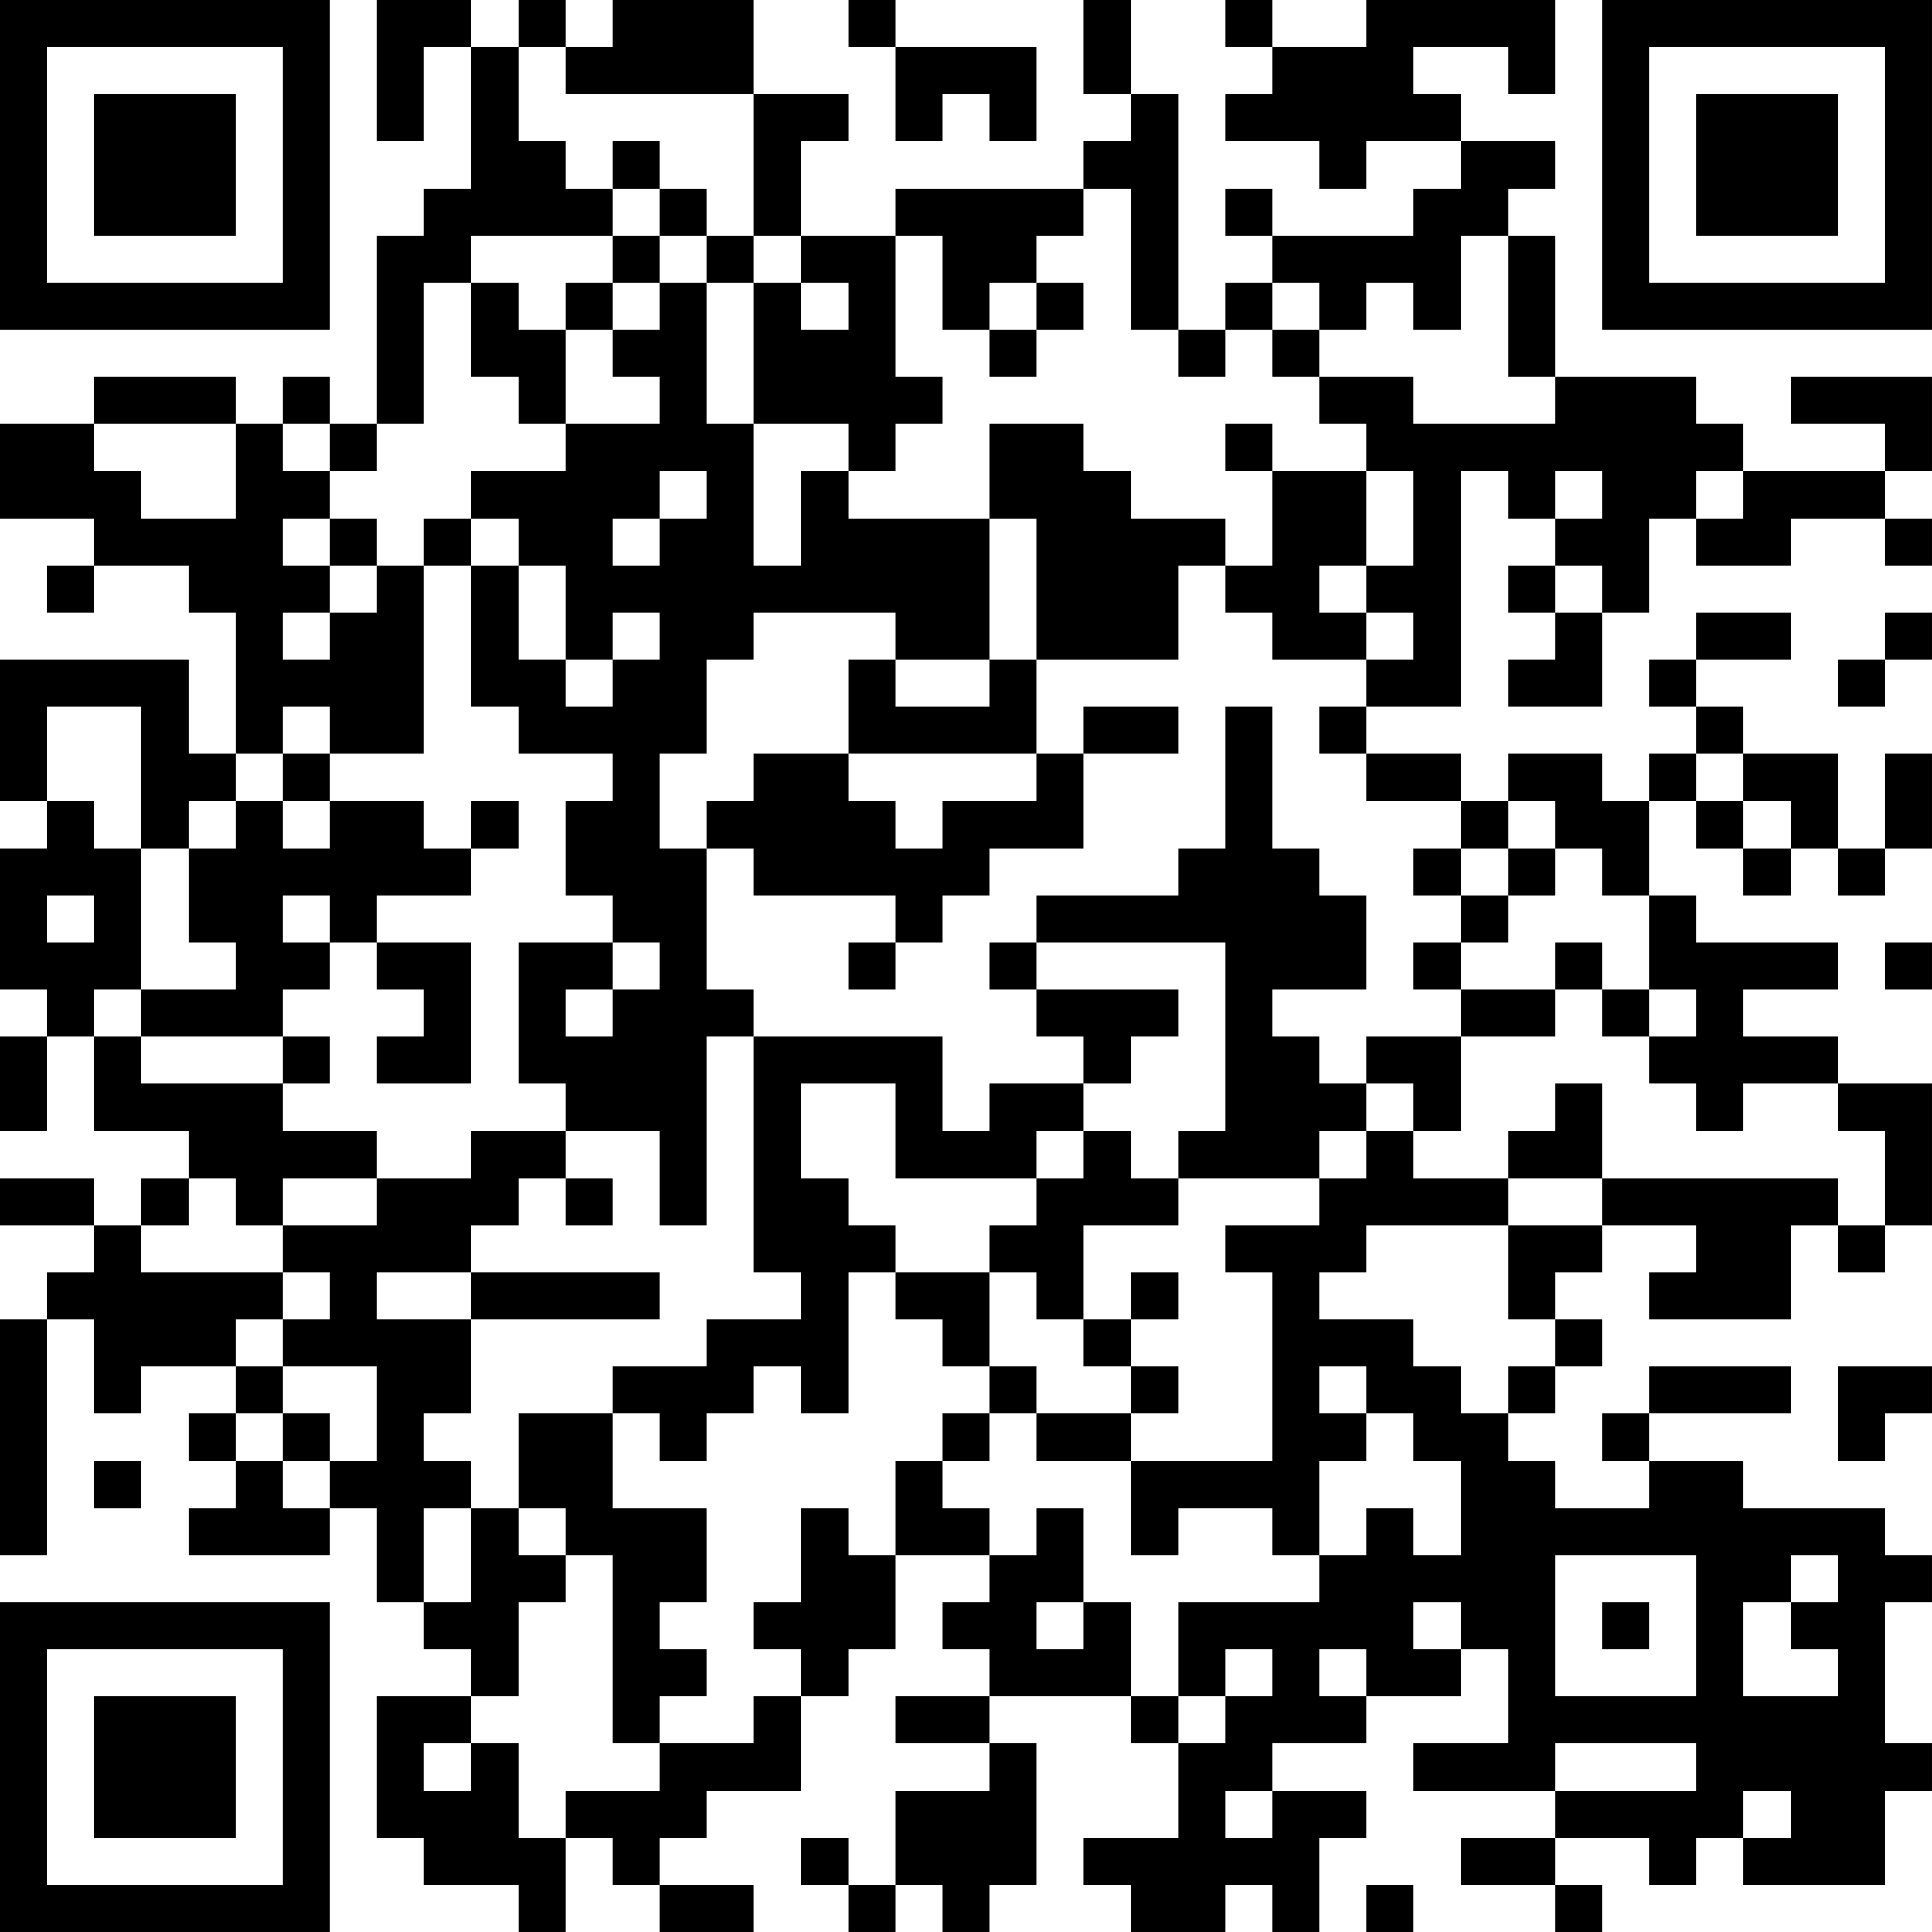 <?xml version="1.0" encoding="UTF-8"?>
<svg xmlns="http://www.w3.org/2000/svg" version="1.1" width="200" height="200" viewBox="0 0 200 200"><rect x="0" y="0" width="200" height="200" fill="#ffffff"/><g transform="scale(4.878)"><g transform="translate(0,0)"><path fill-rule="evenodd" d="M8 0L8 3L9 3L9 1L10 1L10 4L9 4L9 5L8 5L8 9L7 9L7 8L6 8L6 9L5 9L5 8L2 8L2 9L0 9L0 11L2 11L2 12L1 12L1 13L2 13L2 12L4 12L4 13L5 13L5 16L4 16L4 14L0 14L0 17L1 17L1 18L0 18L0 21L1 21L1 22L0 22L0 24L1 24L1 22L2 22L2 24L4 24L4 25L3 25L3 26L2 26L2 25L0 25L0 26L2 26L2 27L1 27L1 28L0 28L0 33L1 33L1 28L2 28L2 30L3 30L3 29L5 29L5 30L4 30L4 31L5 31L5 32L4 32L4 33L7 33L7 32L8 32L8 34L9 34L9 35L10 35L10 36L8 36L8 39L9 39L9 40L11 40L11 41L12 41L12 39L13 39L13 40L14 40L14 41L16 41L16 40L14 40L14 39L15 39L15 38L17 38L17 36L18 36L18 35L19 35L19 33L21 33L21 34L20 34L20 35L21 35L21 36L19 36L19 37L21 37L21 38L19 38L19 40L18 40L18 39L17 39L17 40L18 40L18 41L19 41L19 40L20 40L20 41L21 41L21 40L22 40L22 37L21 37L21 36L24 36L24 37L25 37L25 39L23 39L23 40L24 40L24 41L26 41L26 40L27 40L27 41L28 41L28 39L29 39L29 38L27 38L27 37L29 37L29 36L31 36L31 35L32 35L32 37L30 37L30 38L33 38L33 39L31 39L31 40L33 40L33 41L34 41L34 40L33 40L33 39L35 39L35 40L36 40L36 39L37 39L37 40L40 40L40 38L41 38L41 37L40 37L40 34L41 34L41 33L40 33L40 32L37 32L37 31L35 31L35 30L38 30L38 29L35 29L35 30L34 30L34 31L35 31L35 32L33 32L33 31L32 31L32 30L33 30L33 29L34 29L34 28L33 28L33 27L34 27L34 26L36 26L36 27L35 27L35 28L38 28L38 26L39 26L39 27L40 27L40 26L41 26L41 23L39 23L39 22L37 22L37 21L39 21L39 20L36 20L36 19L35 19L35 17L36 17L36 18L37 18L37 19L38 19L38 18L39 18L39 19L40 19L40 18L41 18L41 16L40 16L40 18L39 18L39 16L37 16L37 15L36 15L36 14L38 14L38 13L36 13L36 14L35 14L35 15L36 15L36 16L35 16L35 17L34 17L34 16L32 16L32 17L31 17L31 16L29 16L29 15L31 15L31 10L32 10L32 11L33 11L33 12L32 12L32 13L33 13L33 14L32 14L32 15L34 15L34 13L35 13L35 11L36 11L36 12L38 12L38 11L40 11L40 12L41 12L41 11L40 11L40 10L41 10L41 8L38 8L38 9L40 9L40 10L37 10L37 9L36 9L36 8L33 8L33 5L32 5L32 4L33 4L33 3L31 3L31 2L30 2L30 1L32 1L32 2L33 2L33 0L29 0L29 1L27 1L27 0L26 0L26 1L27 1L27 2L26 2L26 3L28 3L28 4L29 4L29 3L31 3L31 4L30 4L30 5L27 5L27 4L26 4L26 5L27 5L27 6L26 6L26 7L25 7L25 2L24 2L24 0L23 0L23 2L24 2L24 3L23 3L23 4L19 4L19 5L17 5L17 3L18 3L18 2L16 2L16 0L13 0L13 1L12 1L12 0L11 0L11 1L10 1L10 0ZM18 0L18 1L19 1L19 3L20 3L20 2L21 2L21 3L22 3L22 1L19 1L19 0ZM11 1L11 3L12 3L12 4L13 4L13 5L10 5L10 6L9 6L9 9L8 9L8 10L7 10L7 9L6 9L6 10L7 10L7 11L6 11L6 12L7 12L7 13L6 13L6 14L7 14L7 13L8 13L8 12L9 12L9 16L7 16L7 15L6 15L6 16L5 16L5 17L4 17L4 18L3 18L3 15L1 15L1 17L2 17L2 18L3 18L3 21L2 21L2 22L3 22L3 23L6 23L6 24L8 24L8 25L6 25L6 26L5 26L5 25L4 25L4 26L3 26L3 27L6 27L6 28L5 28L5 29L6 29L6 30L5 30L5 31L6 31L6 32L7 32L7 31L8 31L8 29L6 29L6 28L7 28L7 27L6 27L6 26L8 26L8 25L10 25L10 24L12 24L12 25L11 25L11 26L10 26L10 27L8 27L8 28L10 28L10 30L9 30L9 31L10 31L10 32L9 32L9 34L10 34L10 32L11 32L11 33L12 33L12 34L11 34L11 36L10 36L10 37L9 37L9 38L10 38L10 37L11 37L11 39L12 39L12 38L14 38L14 37L16 37L16 36L17 36L17 35L16 35L16 34L17 34L17 32L18 32L18 33L19 33L19 31L20 31L20 32L21 32L21 33L22 33L22 32L23 32L23 34L22 34L22 35L23 35L23 34L24 34L24 36L25 36L25 37L26 37L26 36L27 36L27 35L26 35L26 36L25 36L25 34L28 34L28 33L29 33L29 32L30 32L30 33L31 33L31 31L30 31L30 30L29 30L29 29L28 29L28 30L29 30L29 31L28 31L28 33L27 33L27 32L25 32L25 33L24 33L24 31L27 31L27 27L26 27L26 26L28 26L28 25L29 25L29 24L30 24L30 25L32 25L32 26L29 26L29 27L28 27L28 28L30 28L30 29L31 29L31 30L32 30L32 29L33 29L33 28L32 28L32 26L34 26L34 25L39 25L39 26L40 26L40 24L39 24L39 23L37 23L37 24L36 24L36 23L35 23L35 22L36 22L36 21L35 21L35 19L34 19L34 18L33 18L33 17L32 17L32 18L31 18L31 17L29 17L29 16L28 16L28 15L29 15L29 14L30 14L30 13L29 13L29 12L30 12L30 10L29 10L29 9L28 9L28 8L30 8L30 9L33 9L33 8L32 8L32 5L31 5L31 7L30 7L30 6L29 6L29 7L28 7L28 6L27 6L27 7L26 7L26 8L25 8L25 7L24 7L24 4L23 4L23 5L22 5L22 6L21 6L21 7L20 7L20 5L19 5L19 8L20 8L20 9L19 9L19 10L18 10L18 9L16 9L16 6L17 6L17 7L18 7L18 6L17 6L17 5L16 5L16 2L12 2L12 1ZM13 3L13 4L14 4L14 5L13 5L13 6L12 6L12 7L11 7L11 6L10 6L10 8L11 8L11 9L12 9L12 10L10 10L10 11L9 11L9 12L10 12L10 15L11 15L11 16L13 16L13 17L12 17L12 19L13 19L13 20L11 20L11 23L12 23L12 24L14 24L14 26L15 26L15 22L16 22L16 27L17 27L17 28L15 28L15 29L13 29L13 30L11 30L11 32L12 32L12 33L13 33L13 37L14 37L14 36L15 36L15 35L14 35L14 34L15 34L15 32L13 32L13 30L14 30L14 31L15 31L15 30L16 30L16 29L17 29L17 30L18 30L18 27L19 27L19 28L20 28L20 29L21 29L21 30L20 30L20 31L21 31L21 30L22 30L22 31L24 31L24 30L25 30L25 29L24 29L24 28L25 28L25 27L24 27L24 28L23 28L23 26L25 26L25 25L28 25L28 24L29 24L29 23L30 23L30 24L31 24L31 22L33 22L33 21L34 21L34 22L35 22L35 21L34 21L34 20L33 20L33 21L31 21L31 20L32 20L32 19L33 19L33 18L32 18L32 19L31 19L31 18L30 18L30 19L31 19L31 20L30 20L30 21L31 21L31 22L29 22L29 23L28 23L28 22L27 22L27 21L29 21L29 19L28 19L28 18L27 18L27 15L26 15L26 18L25 18L25 19L22 19L22 20L21 20L21 21L22 21L22 22L23 22L23 23L21 23L21 24L20 24L20 22L16 22L16 21L15 21L15 18L16 18L16 19L19 19L19 20L18 20L18 21L19 21L19 20L20 20L20 19L21 19L21 18L23 18L23 16L25 16L25 15L23 15L23 16L22 16L22 14L25 14L25 12L26 12L26 13L27 13L27 14L29 14L29 13L28 13L28 12L29 12L29 10L27 10L27 9L26 9L26 10L27 10L27 12L26 12L26 11L24 11L24 10L23 10L23 9L21 9L21 11L18 11L18 10L17 10L17 12L16 12L16 9L15 9L15 6L16 6L16 5L15 5L15 4L14 4L14 3ZM14 5L14 6L13 6L13 7L12 7L12 9L14 9L14 8L13 8L13 7L14 7L14 6L15 6L15 5ZM22 6L22 7L21 7L21 8L22 8L22 7L23 7L23 6ZM27 7L27 8L28 8L28 7ZM2 9L2 10L3 10L3 11L5 11L5 9ZM14 10L14 11L13 11L13 12L14 12L14 11L15 11L15 10ZM33 10L33 11L34 11L34 10ZM36 10L36 11L37 11L37 10ZM7 11L7 12L8 12L8 11ZM10 11L10 12L11 12L11 14L12 14L12 15L13 15L13 14L14 14L14 13L13 13L13 14L12 14L12 12L11 12L11 11ZM21 11L21 14L19 14L19 13L16 13L16 14L15 14L15 16L14 16L14 18L15 18L15 17L16 17L16 16L18 16L18 17L19 17L19 18L20 18L20 17L22 17L22 16L18 16L18 14L19 14L19 15L21 15L21 14L22 14L22 11ZM33 12L33 13L34 13L34 12ZM40 13L40 14L39 14L39 15L40 15L40 14L41 14L41 13ZM6 16L6 17L5 17L5 18L4 18L4 20L5 20L5 21L3 21L3 22L6 22L6 23L7 23L7 22L6 22L6 21L7 21L7 20L8 20L8 21L9 21L9 22L8 22L8 23L10 23L10 20L8 20L8 19L10 19L10 18L11 18L11 17L10 17L10 18L9 18L9 17L7 17L7 16ZM36 16L36 17L37 17L37 18L38 18L38 17L37 17L37 16ZM6 17L6 18L7 18L7 17ZM1 19L1 20L2 20L2 19ZM6 19L6 20L7 20L7 19ZM13 20L13 21L12 21L12 22L13 22L13 21L14 21L14 20ZM22 20L22 21L25 21L25 22L24 22L24 23L23 23L23 24L22 24L22 25L19 25L19 23L17 23L17 25L18 25L18 26L19 26L19 27L21 27L21 29L22 29L22 30L24 30L24 29L23 29L23 28L22 28L22 27L21 27L21 26L22 26L22 25L23 25L23 24L24 24L24 25L25 25L25 24L26 24L26 20ZM40 20L40 21L41 21L41 20ZM33 23L33 24L32 24L32 25L34 25L34 23ZM12 25L12 26L13 26L13 25ZM10 27L10 28L14 28L14 27ZM39 29L39 31L40 31L40 30L41 30L41 29ZM6 30L6 31L7 31L7 30ZM2 31L2 32L3 32L3 31ZM33 33L33 36L36 36L36 33ZM38 33L38 34L37 34L37 36L39 36L39 35L38 35L38 34L39 34L39 33ZM30 34L30 35L31 35L31 34ZM34 34L34 35L35 35L35 34ZM28 35L28 36L29 36L29 35ZM33 37L33 38L36 38L36 37ZM26 38L26 39L27 39L27 38ZM37 38L37 39L38 39L38 38ZM29 40L29 41L30 41L30 40ZM0 0L0 7L7 7L7 0ZM1 1L1 6L6 6L6 1ZM2 2L2 5L5 5L5 2ZM34 0L34 7L41 7L41 0ZM35 1L35 6L40 6L40 1ZM36 2L36 5L39 5L39 2ZM0 34L0 41L7 41L7 34ZM1 35L1 40L6 40L6 35ZM2 36L2 39L5 39L5 36Z" fill="#000000"/></g></g></svg>
